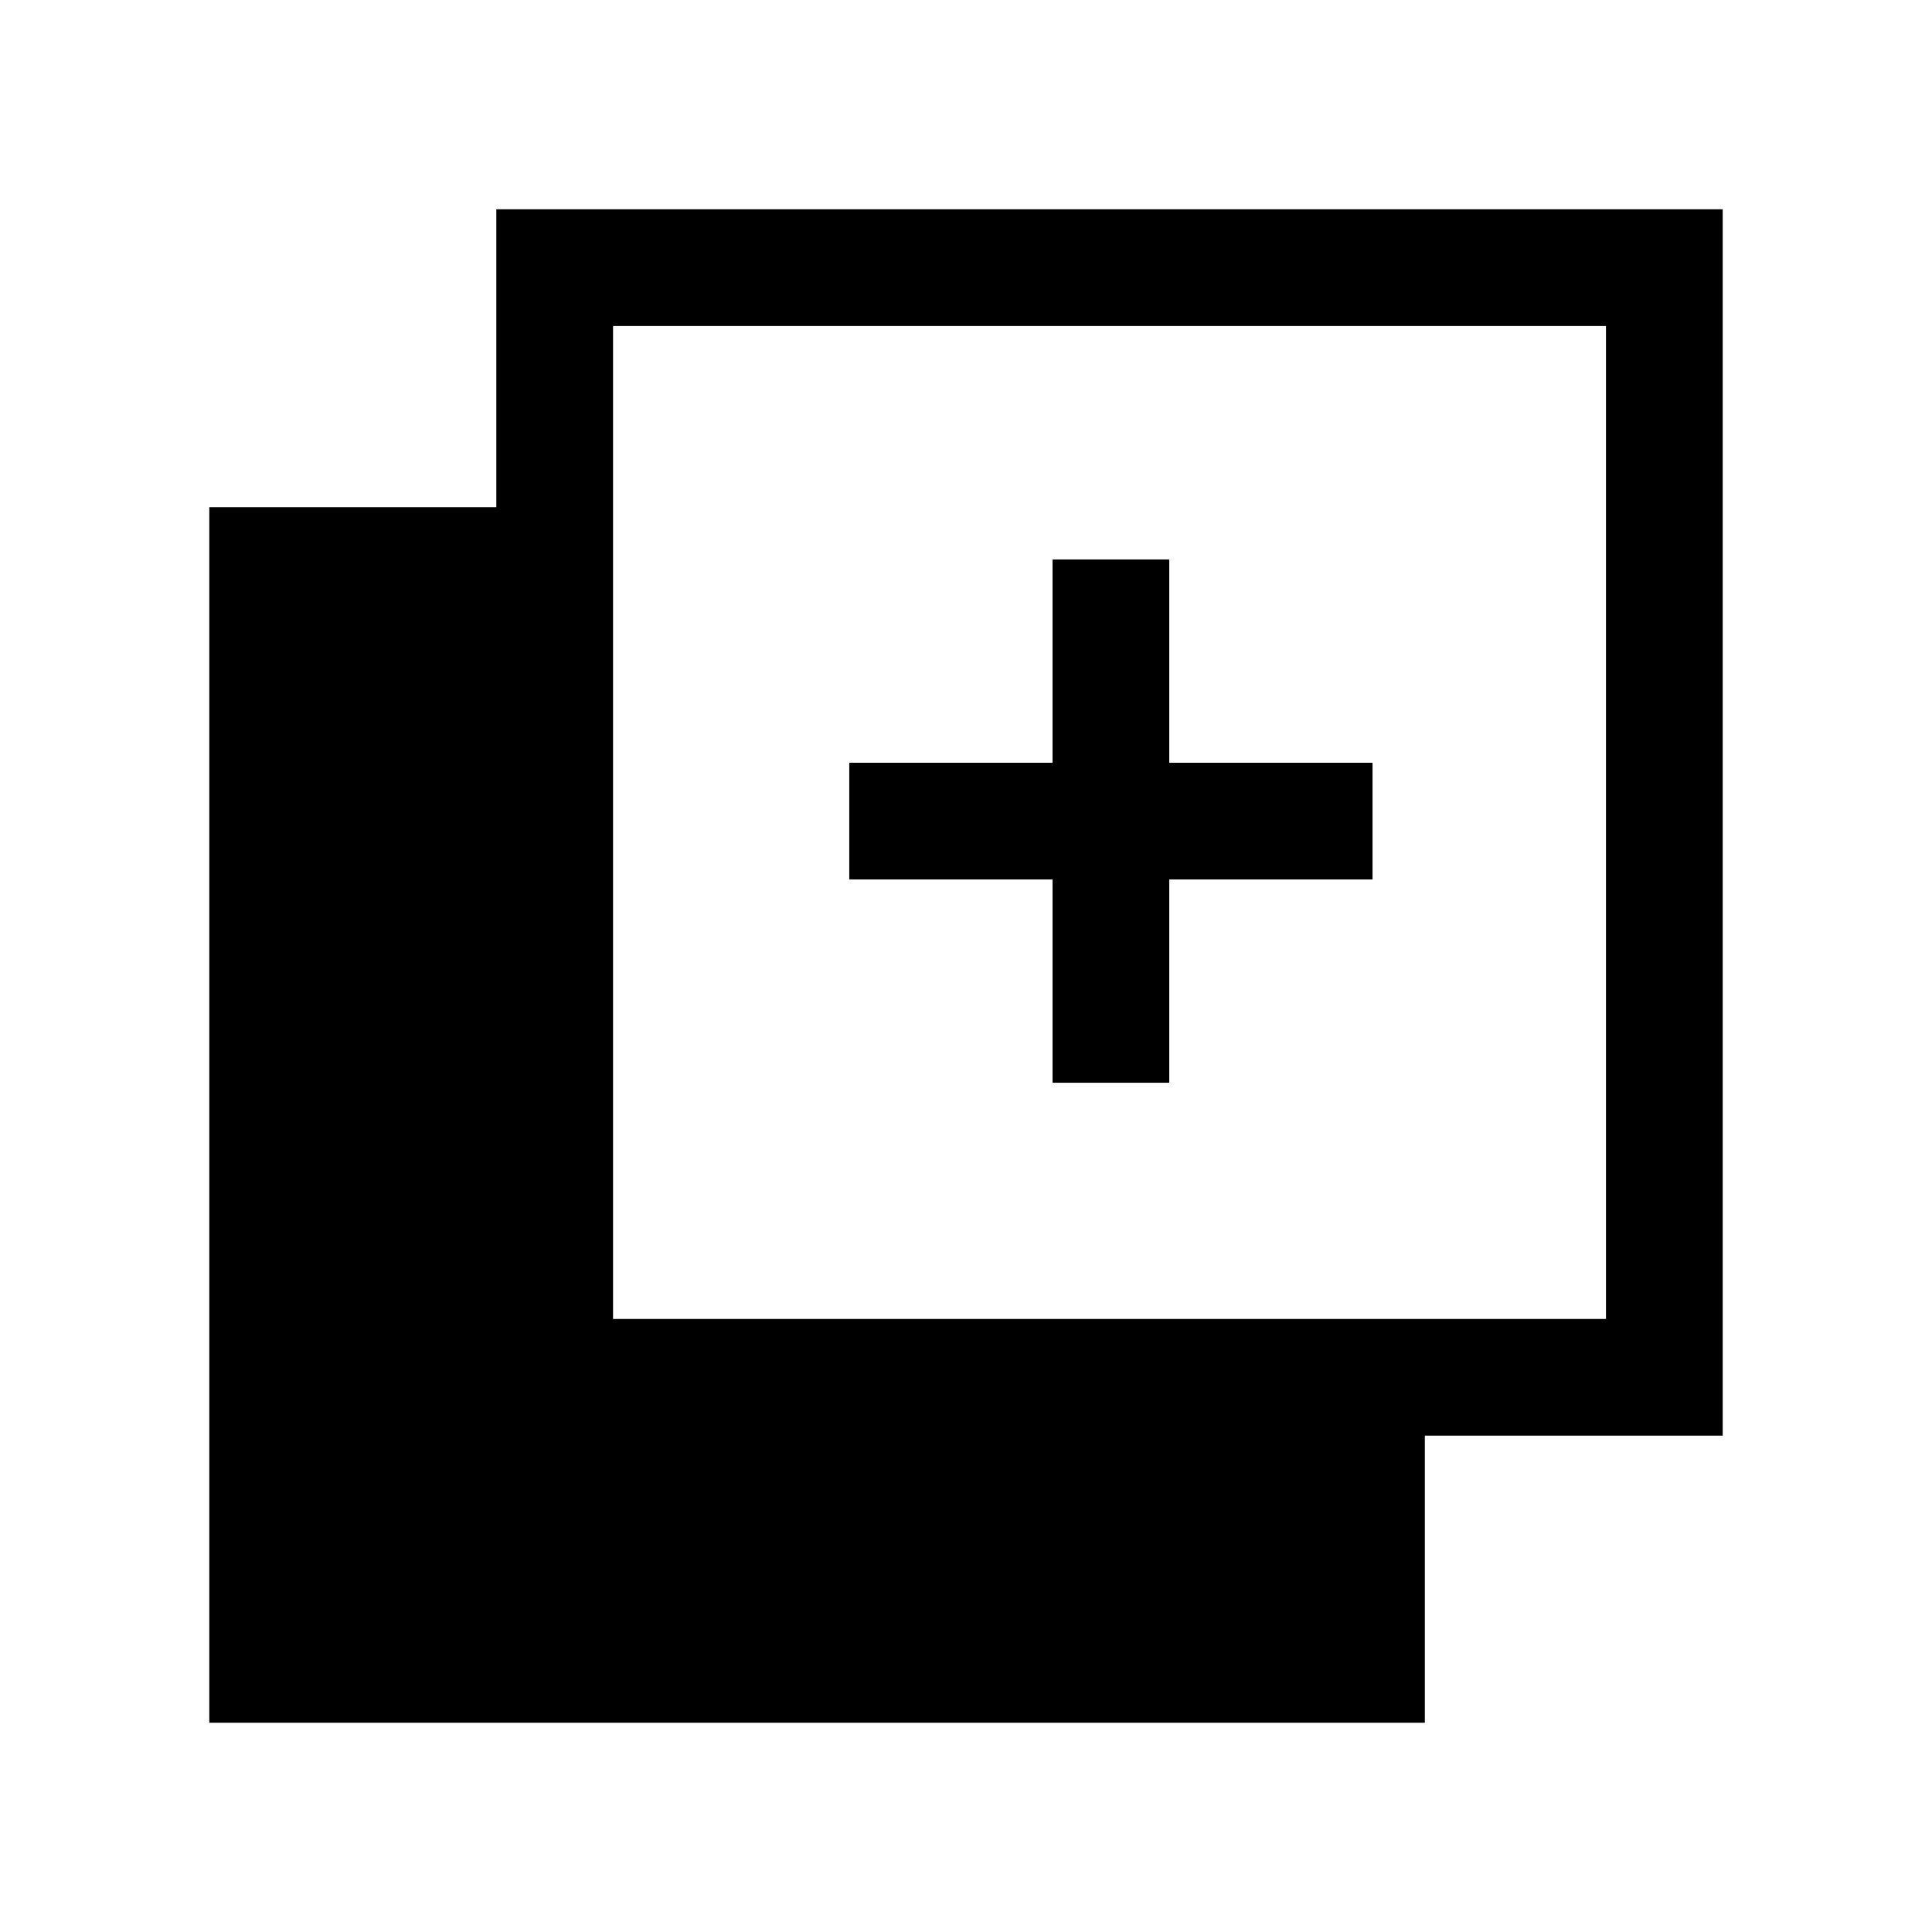 <svg xmlns="http://www.w3.org/2000/svg" height="20" viewBox="0 -960 960 960" width="20"><path d="M523-422v-101H422v-58h101v-101h58v101h101v58H581v101h-58ZM104-104v-604h142.62v-148H856v609.38H708V-104H104Zm200.62-200.62H798V-798H304.62v493.38Z"/></svg>